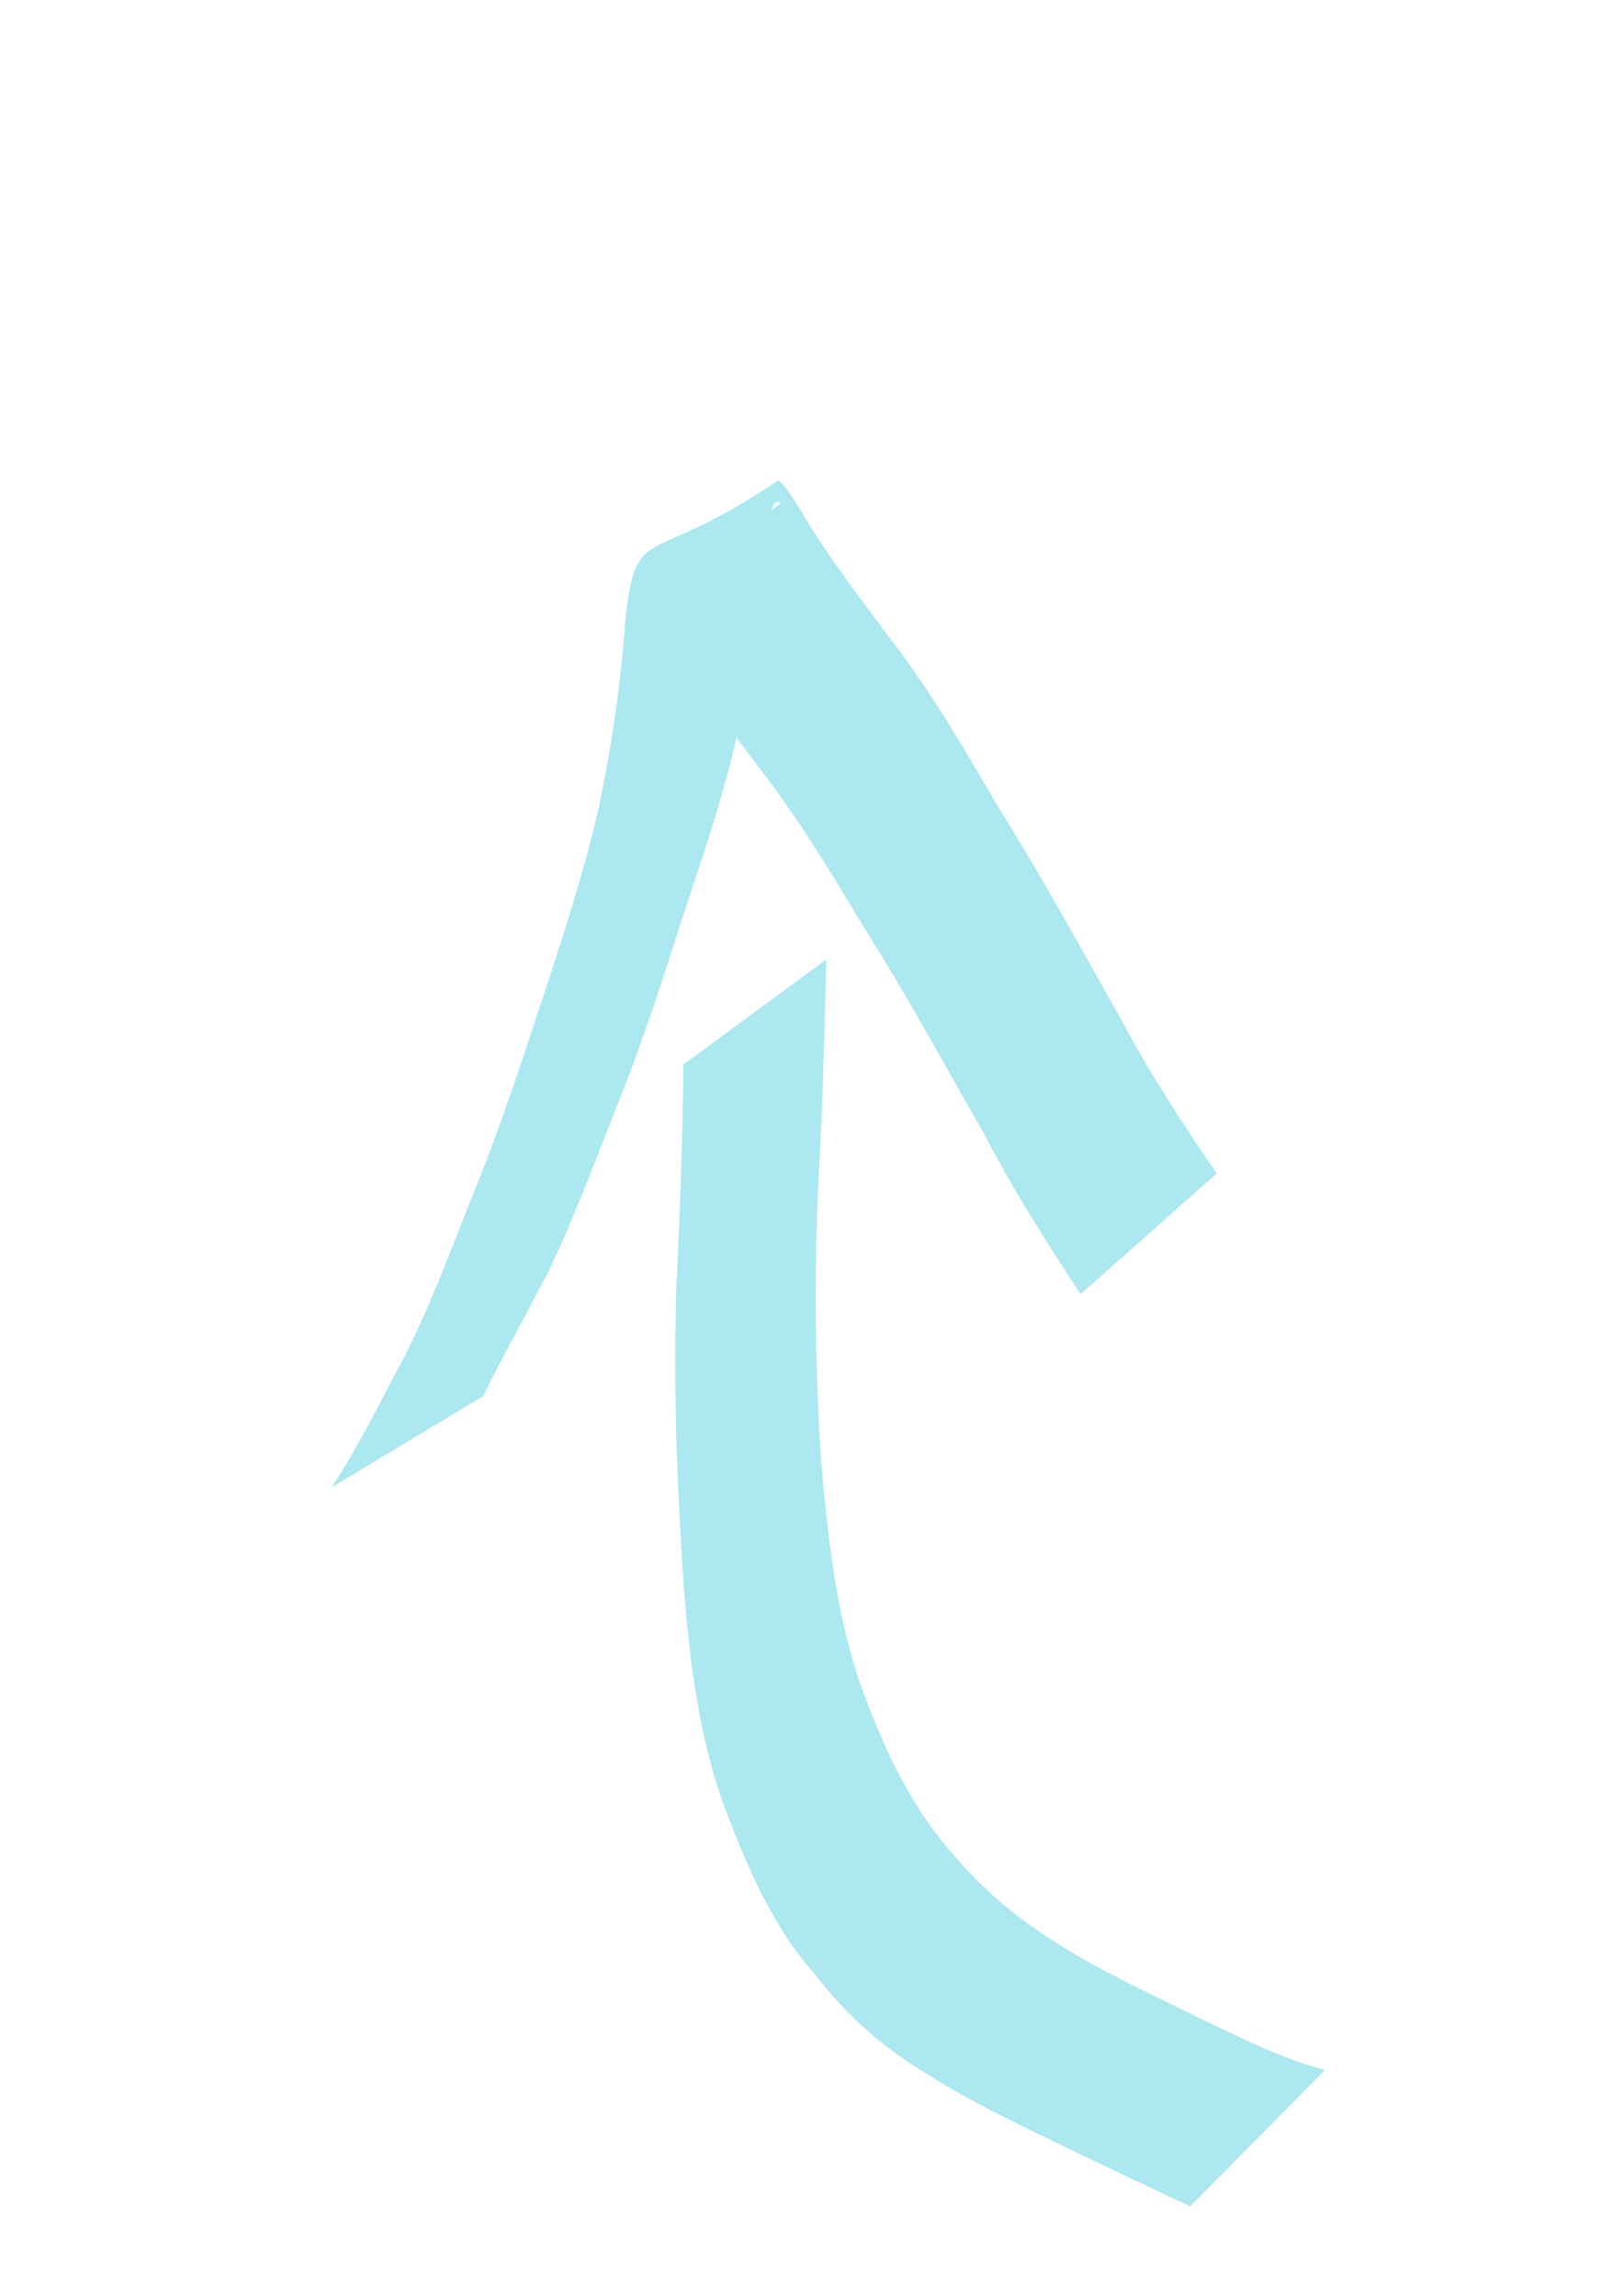 <?xml version="1.0" encoding="UTF-8" standalone="no"?>
<!-- Created with Inkscape (http://www.inkscape.org/) -->

<svg
   xmlns:dc="http://purl.org/dc/elements/1.1/"
   xmlns:cc="http://creativecommons.org/ns#"
   xmlns:rdf="http://www.w3.org/1999/02/22-rdf-syntax-ns#"
   xmlns:svg="http://www.w3.org/2000/svg"
   xmlns="http://www.w3.org/2000/svg"
   xmlns:sodipodi="http://sodipodi.sourceforge.net/DTD/sodipodi-0.dtd"
   xmlns:inkscape="http://www.inkscape.org/namespaces/inkscape"
   width="26mm"
   height="37mm"
   viewBox="0 0 92.126 131.102"
   id="svg3743"
   version="1.1"
   inkscape:version="0.91 r13725"
   sodipodi:docname="arrow.svg">
  <defs
     id="defs3745" />
  <sodipodi:namedview
     id="base"
     pagecolor="#ffffff"
     bordercolor="#666666"
     borderopacity="1.0"
     inkscape:pageopacity="0.0"
     inkscape:pageshadow="2"
     inkscape:zoom="0.35"
     inkscape:cx="1286.4286"
     inkscape:cy="291.42857"
     inkscape:document-units="px"
     inkscape:current-layer="layer1"
     showgrid="false"
     inkscape:window-width="1362"
     inkscape:window-height="727"
     inkscape:window-x="0"
     inkscape:window-y="20"
     inkscape:window-maximized="0"
     units="mm" />
  <g
     inkscape:label="Layer 1"
     inkscape:groupmode="layer"
     id="layer1"
     transform="translate(0,-921.26)">
    <g
       id="g3755"
       transform="matrix(0.221,0,0,0.321,-14.299,880.836)">
      <path
         inkscape:connector-curvature="0"
         d="m 372.319,518.431 c -10.773,-3.434 -21.51,-6.976 -32.249,-10.516 -12.058,-4.072 -24.158,-7.903 -35.819,-13.039 -10.762,-4.424 -20.534,-10.116 -29.156,-17.926 -10.055,-7.632 -16.725,-17.988 -22.781,-28.847 -7.367,-13.437 -9.834,-28.723 -11.277,-43.782 -1.49,-16.641 -2.338,-33.281 -1.5,-49.97 0.922,-13.002 1.566,-26.016 1.787,-39.049 0,0 36.915,-18.69 36.915,-18.69 l 0,0 c -0.447,13.118 -0.925,26.239 -2.022,39.322 -1.127,16.538 -0.891,33.112 0.663,49.627 1.8,14.445 4.132,29.04 11.238,41.976 5.67,10.53 12.55,20.115 22.028,27.59 8.617,7.131 18.211,12.513 28.528,16.844 11.554,5.004 23.567,8.706 35.46,12.806 10.864,3.533 21.71,7.404 32.986,9.405 0,0 -34.801,24.25 -34.801,24.25 z"
         id="path3751"
         style="fill:#abe8f0" />
      <path
         inkscape:connector-curvature="0"
         d="m 150.367,390.531 c 6.66,-6.862 12.238,-14.718 18.096,-22.267 6.83,-8.982 12.179,-18.946 17.812,-28.689 6.424,-10.783 11.983,-22.021 17.345,-33.358 5.706,-11.816 11.402,-23.604 15.63,-36.04 3.447,-10.987 5.847,-22.288 7.03,-33.741 2.826,-18.013 5.597,-9.182 39.251,-24.922 1.292,-0.604 6.522,5.77 7.039,6.318 6.869,7.866 14.74,14.748 22.355,21.871 10.387,9.219 19.331,19.854 28.295,30.414 11.025,12.047 21.081,24.897 31.48,37.471 7.423,9.659 15.866,18.453 24.425,27.095 0,0 -35.192,21.483 -35.192,21.483 l 0,0 c -8.395,-8.905 -16.788,-17.843 -24.196,-27.605 -10.379,-12.563 -20.482,-25.353 -31.513,-37.363 -9.009,-10.381 -18.147,-20.66 -28.503,-29.739 -7.733,-7.107 -15.57,-14.088 -22.851,-21.668 -1.195,-1.046 -2.935,-2.828 -4.559,-3.509 -0.466,-0.195 -1.926,0.009 -1.495,-0.254 11.687,-7.153 23.84,-13.521 35.571,-20.601 0.457,-0.276 -1.22,-0.282 -1.597,0.095 -0.601,0.601 -0.593,1.594 -0.89,2.391 -1.995,11.674 -4.04,23.338 -7.447,34.71 -3.676,12.768 -9.614,24.597 -15.373,36.537 -5.321,11.365 -10.569,22.769 -16.986,33.574 -5.638,9.797 -10.998,19.788 -17.43,29.096 -5.631,7.559 -11.634,14.841 -17.153,22.486 0,0 -39.143,16.214 -39.143,16.214 z"
         id="path3753"
         style="fill:#abe8f0" />
    </g>
  </g>
</svg>
